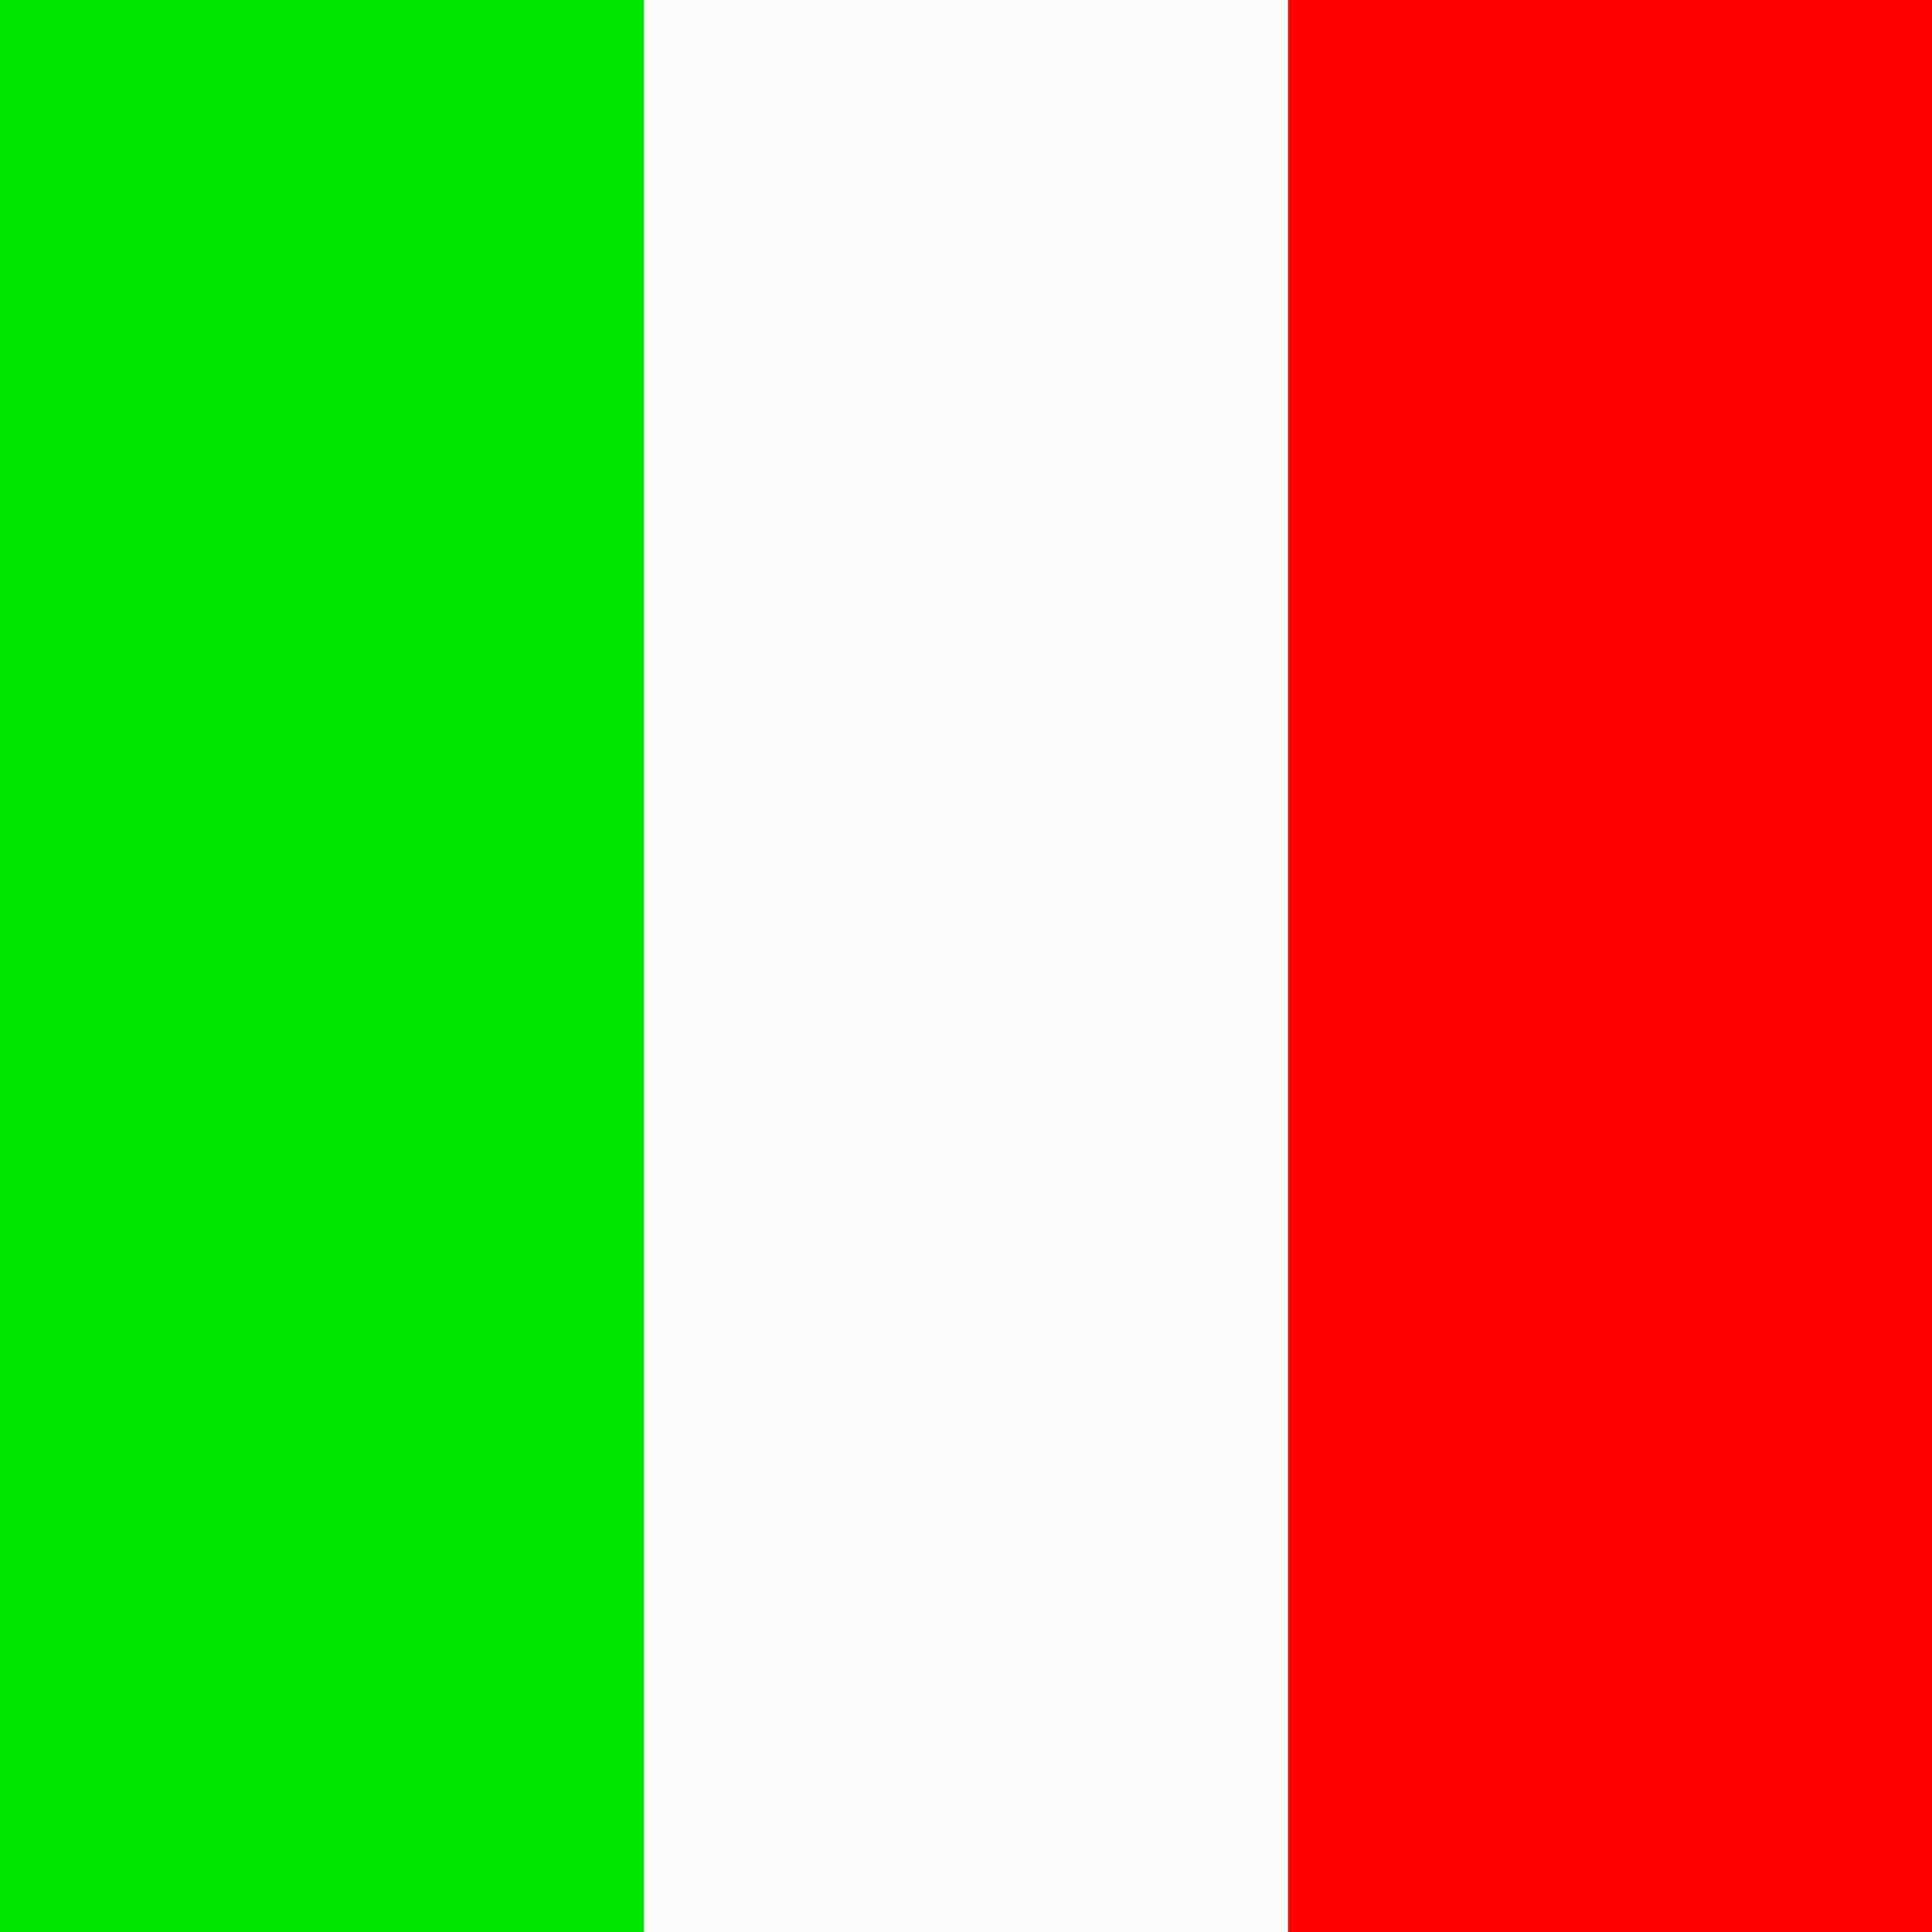 <svg width="90" height="90" xmlns="http://www.w3.org/2000/svg">
 <!-- Created with Method Draw - http://github.com/duopixel/Method-Draw/ -->
 <g>
  <title>background</title>
  <rect fill="#fff" id="canvas_background" height="92" width="92" y="-1" x="-1"/>
  <g display="none" overflow="visible" y="0" x="0" height="100%" width="100%" id="canvasGrid">
   <rect fill="url(#gridpattern)" stroke-width="0" y="0" x="0" height="100%" width="100%"/>
  </g>
 </g>
 <g>
  <title>Layer 1</title>
  <rect id="svg_1" height="90" width="30" y="-0.5" x="-0.5" stroke-width="0" stroke="#000" fill="#fff"/>
  <rect id="svg_3" height="90" width="30" y="0" x="0" stroke-width="0" stroke="#000" fill="#00e500"/>
  <rect id="svg_5" height="90" width="30" y="0" x="30" stroke-width="0" stroke="#000" fill="#fcfcfc"/>
  <rect id="svg_6" height="90" width="30" y="0" x="60" stroke-width="0" stroke="#000" fill="#ff0000"/>
 </g>
</svg>